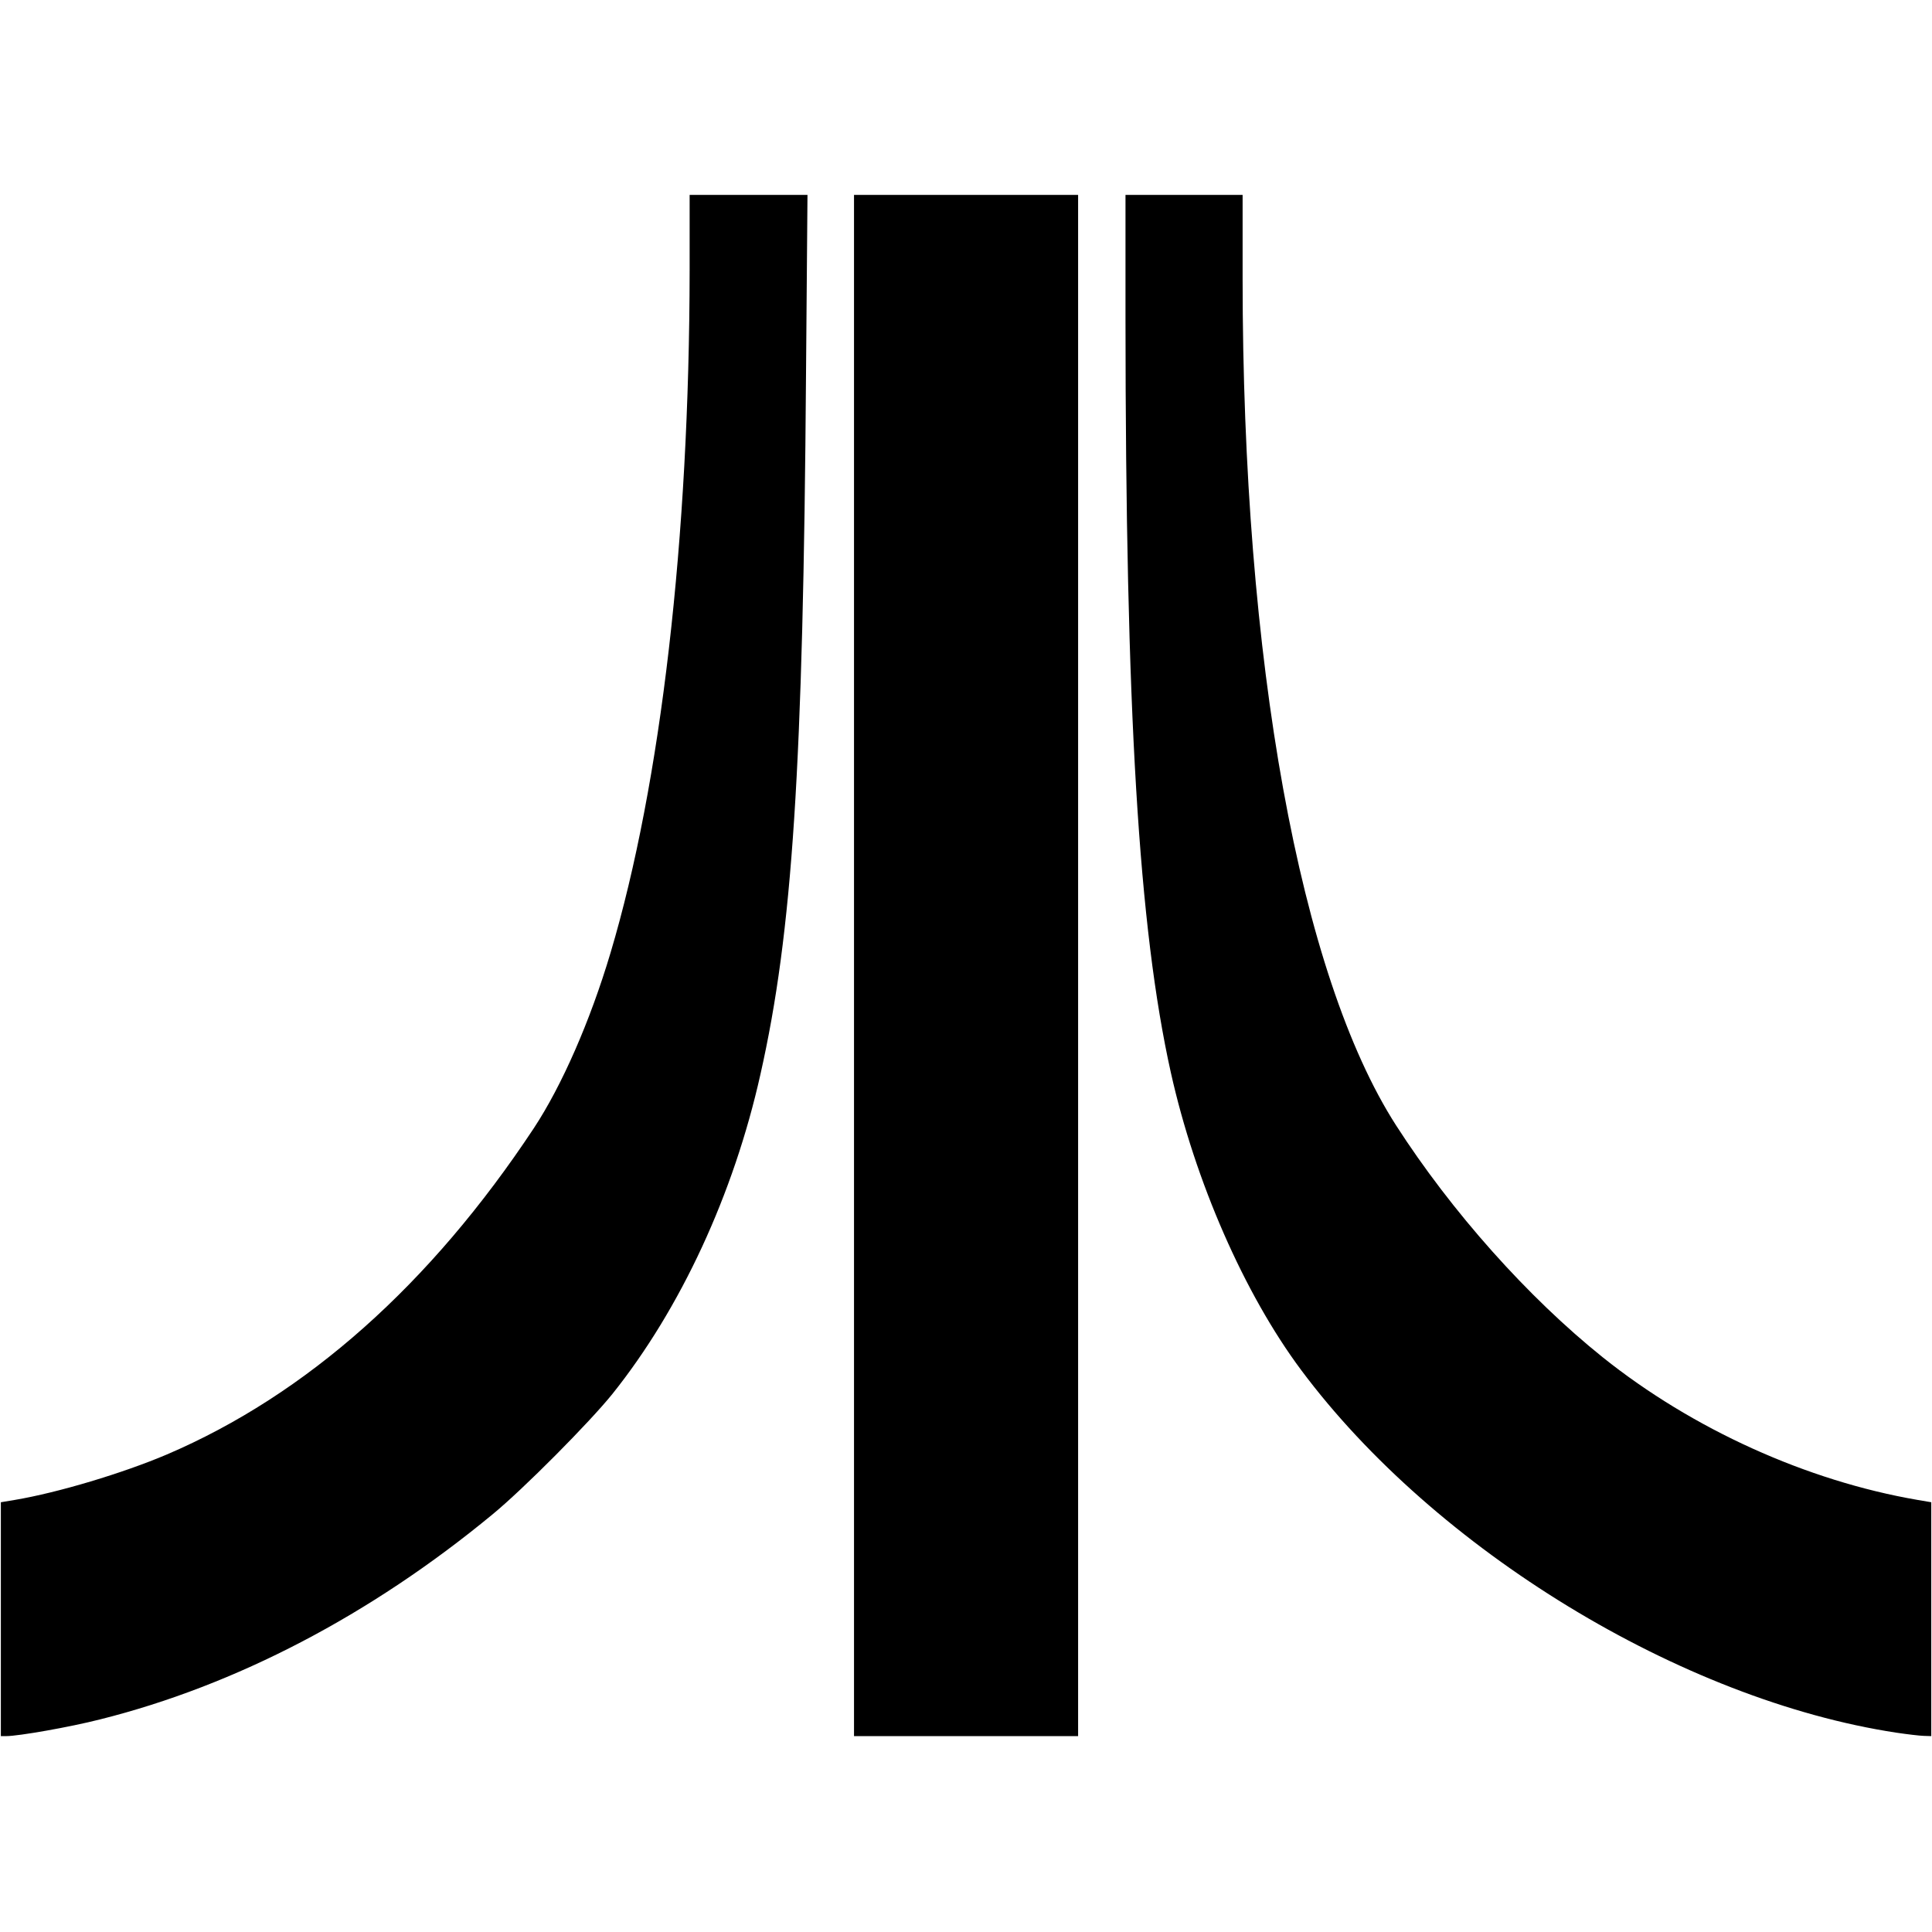 <svg xmlns="http://www.w3.org/2000/svg" width="16" height="16" fill="#000" version="1.2" viewBox="0 0 1582 1263"><path fill-rule="evenodd" d="m.7 1070.6 11.4-1.9c35.6-6 88.5-21.9 124.5-37.2 114.3-48.9 215.9-139.2 300.6-267.3 22.9-34.8 46-87.4 62.7-143.4 41.4-138.7 64.6-340 64.8-558.8V.1h96.5L660 146.9c-2.3 321.9-11.1 457-37.3 573.2C600.8 818.2 557.4 912 501.4 982c-18.6 23.1-72.7 77.7-98.3 98.7C303.4 1163 193 1220.6 82 1248.4c-24.7 6.3-66.8 13.7-76.9 13.7H.7zM699.3.1h183.5v1262H699.3zm853.6 1259.2c-176-26.7-377.8-149.8-487.5-297-46.5-62.4-86.8-154.4-106.7-243.7-26.3-118.4-37-295.4-37.1-617.2V.1h95.9v68.6c0 312.7 46.8 570.5 125.6 693.2 45.6 70.9 108 140.9 169.4 190.1 73.4 58.7 166.9 101.1 257.7 116.7l11.2 1.9v191.5l-6.3-.2c-3.3-.1-13.4-1.3-22.2-2.6z"/></svg>